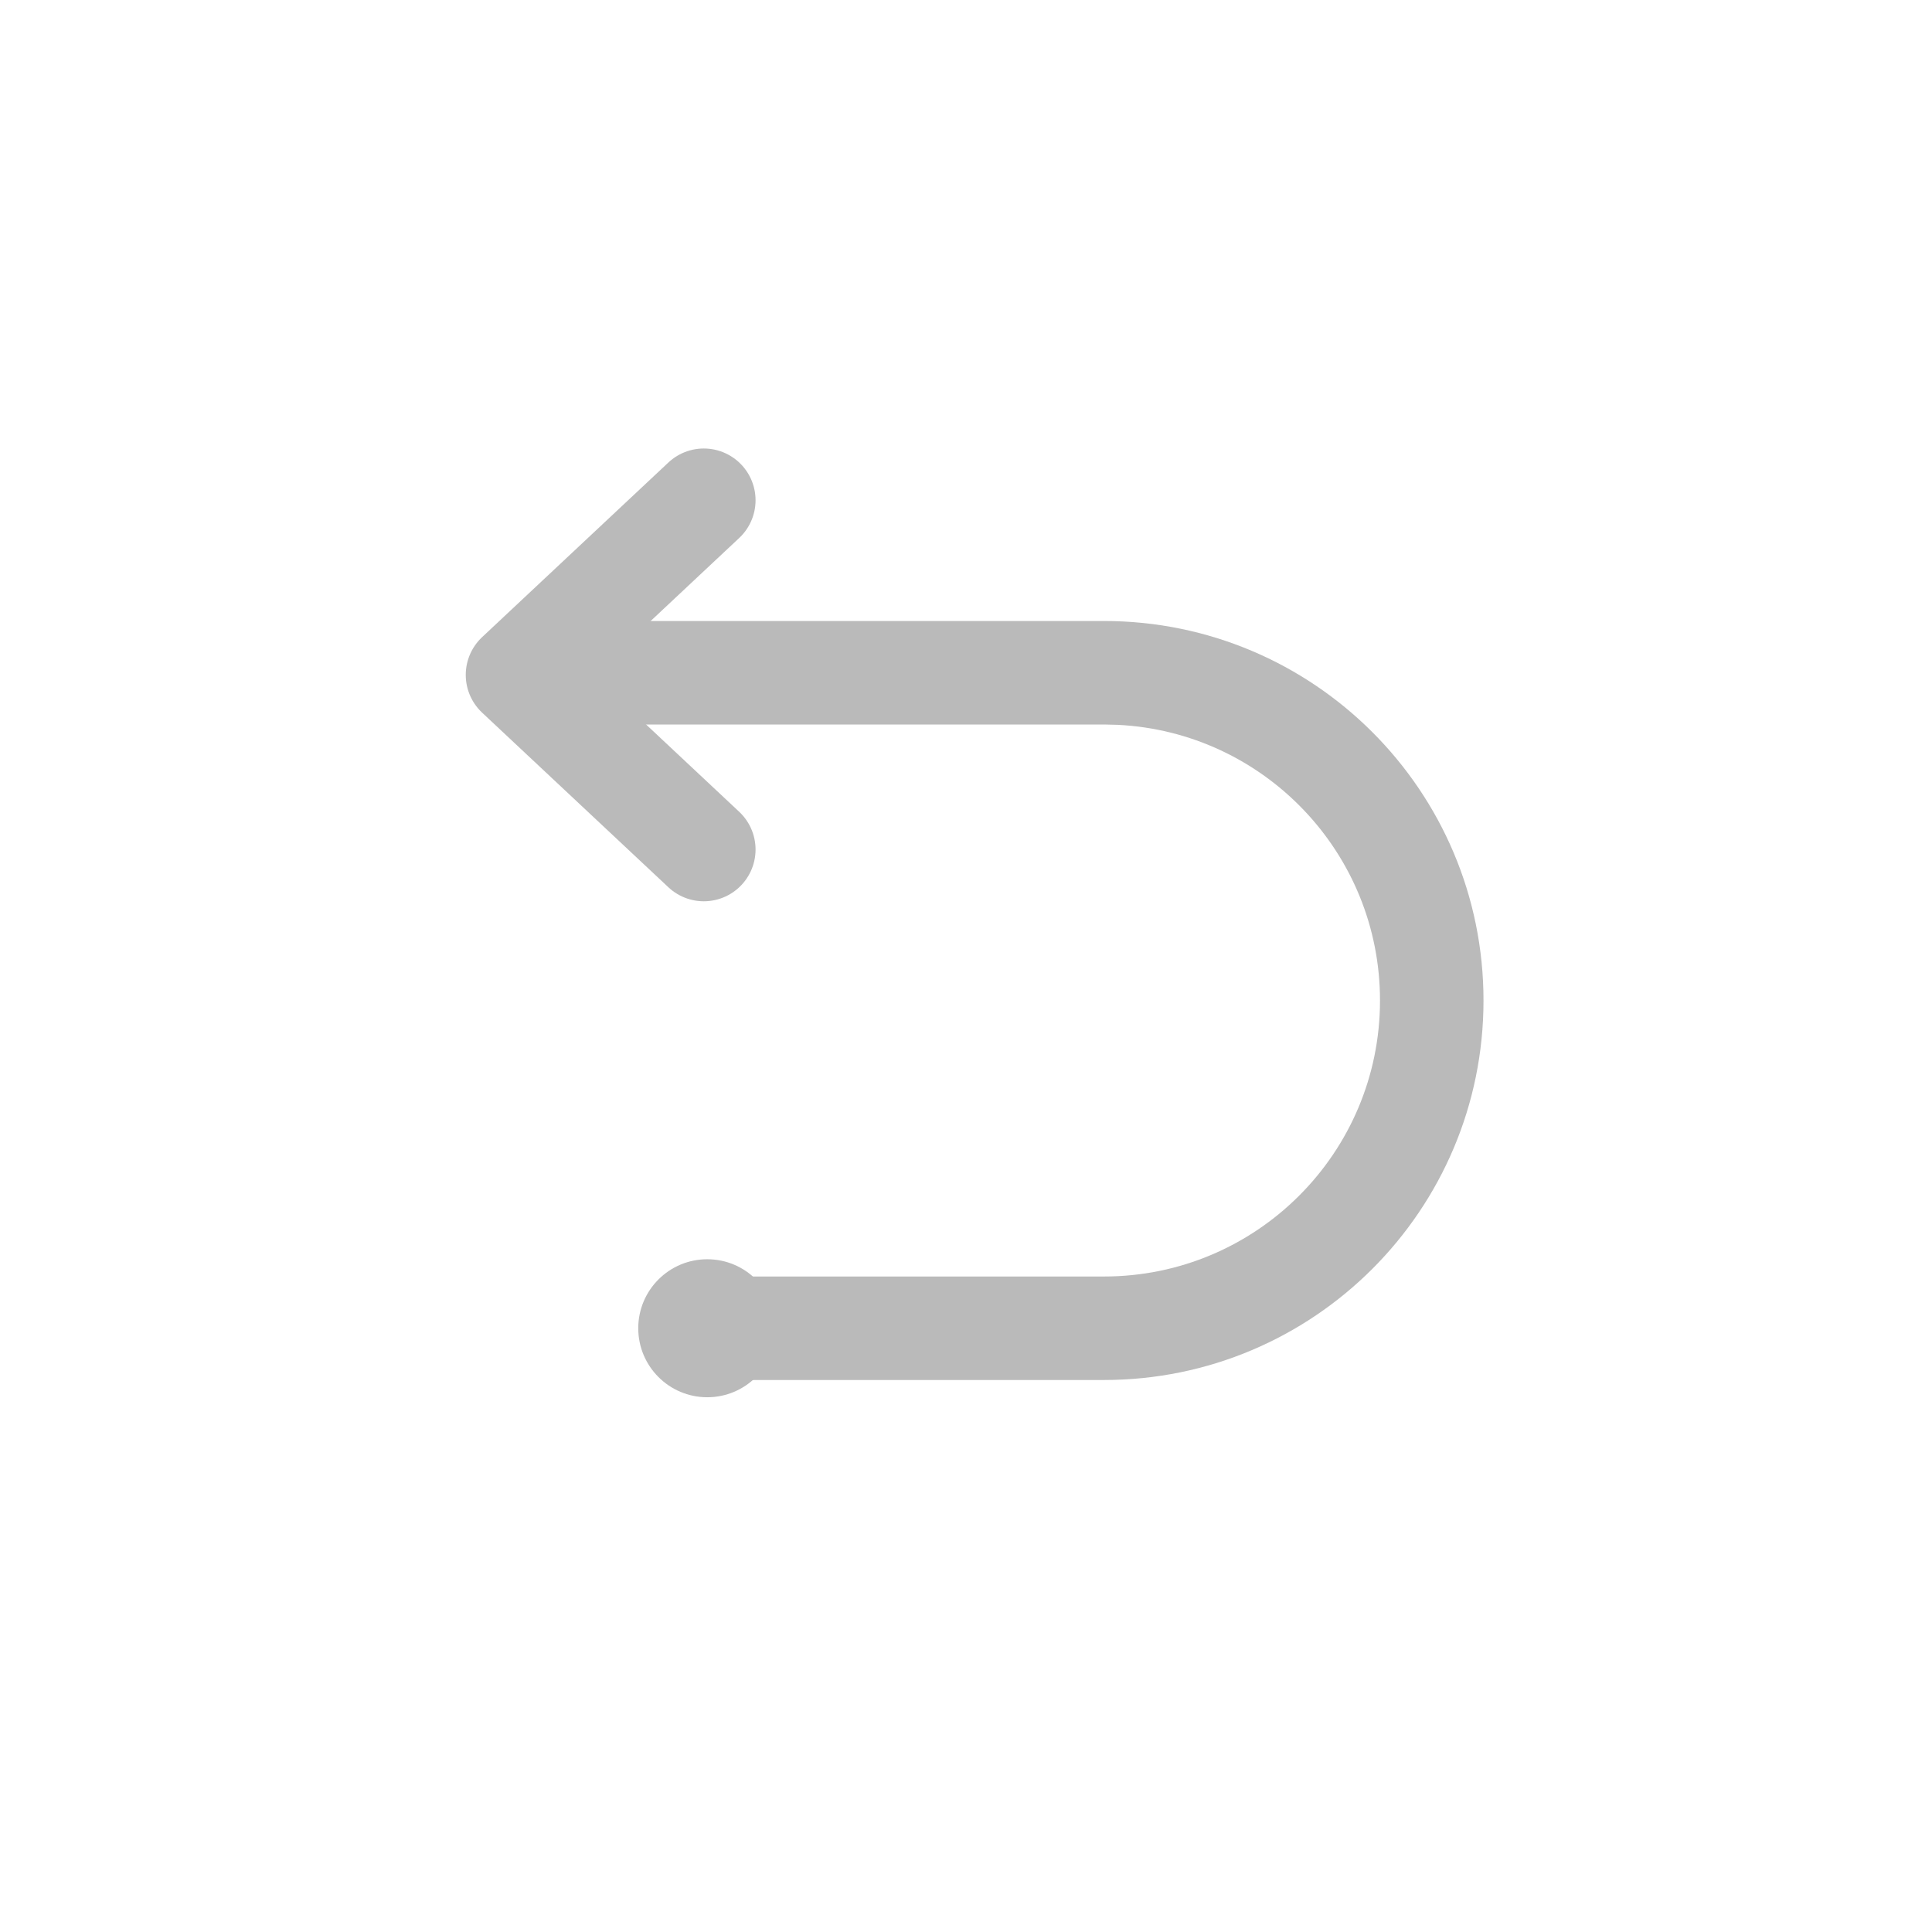<?xml version="1.0" encoding="UTF-8"?>
<svg width="28px" height="28px" viewBox="0 0 28 28" version="1.1" xmlns="http://www.w3.org/2000/svg" xmlns:xlink="http://www.w3.org/1999/xlink">
    <title>86BCA00D-57BC-44AA-B79E-870EDF299C5D</title>
    <g id="Page-1" stroke="none" stroke-width="1" fill="none" fill-rule="evenodd">
        <g id="GUIDE-_-Drawing-_-202202" transform="translate(-386, -5367)">
            <g id="Group-13" transform="translate(70, 5341)">
                <g id="ic_undo_normal" transform="translate(316, 26)">
                    <g id="icon_path" transform="translate(6, 4.25)">
                        <g id="icon_arrow1" transform="translate(3, 5.5) rotate(-270) translate(-3, -5.5) translate(-2.5, 2.5)" stroke="#BABABA" stroke-linecap="round" stroke-linejoin="round" stroke-width="1.5">
                            <polyline id="Path-3" transform="translate(5.531, 3.15) rotate(-270) translate(-5.531, -3.15) " points="4.181 0.619 6.881 3.15 4.181 5.681"></polyline>
                        </g>
                        <path d="M10,4.75 C13.038,4.75 15.5,7.212 15.5,10.25 C15.5,13.288 13.038,15.75 10,15.75 L4.3,15.75 L4.3,14.25 L10,14.25 C12.209,14.25 14,12.459 14,10.25 C14,8.108 12.316,6.359 10.2,6.255 L10,6.25 L3,6.25 C2.83,6.25 2.663,6.261 2.499,6.281 L2.499,4.772 C2.664,4.758 2.831,4.75 3,4.75 L10,4.75 Z" id="Combined-Shape" fill="#BABABA" fill-rule="nonzero"></path>
                        <circle id="Oval" fill="#BABABA" cx="4.25" cy="15" r="1"></circle>
                    </g>
                </g>
            </g>
        </g>
    </g>
</svg>